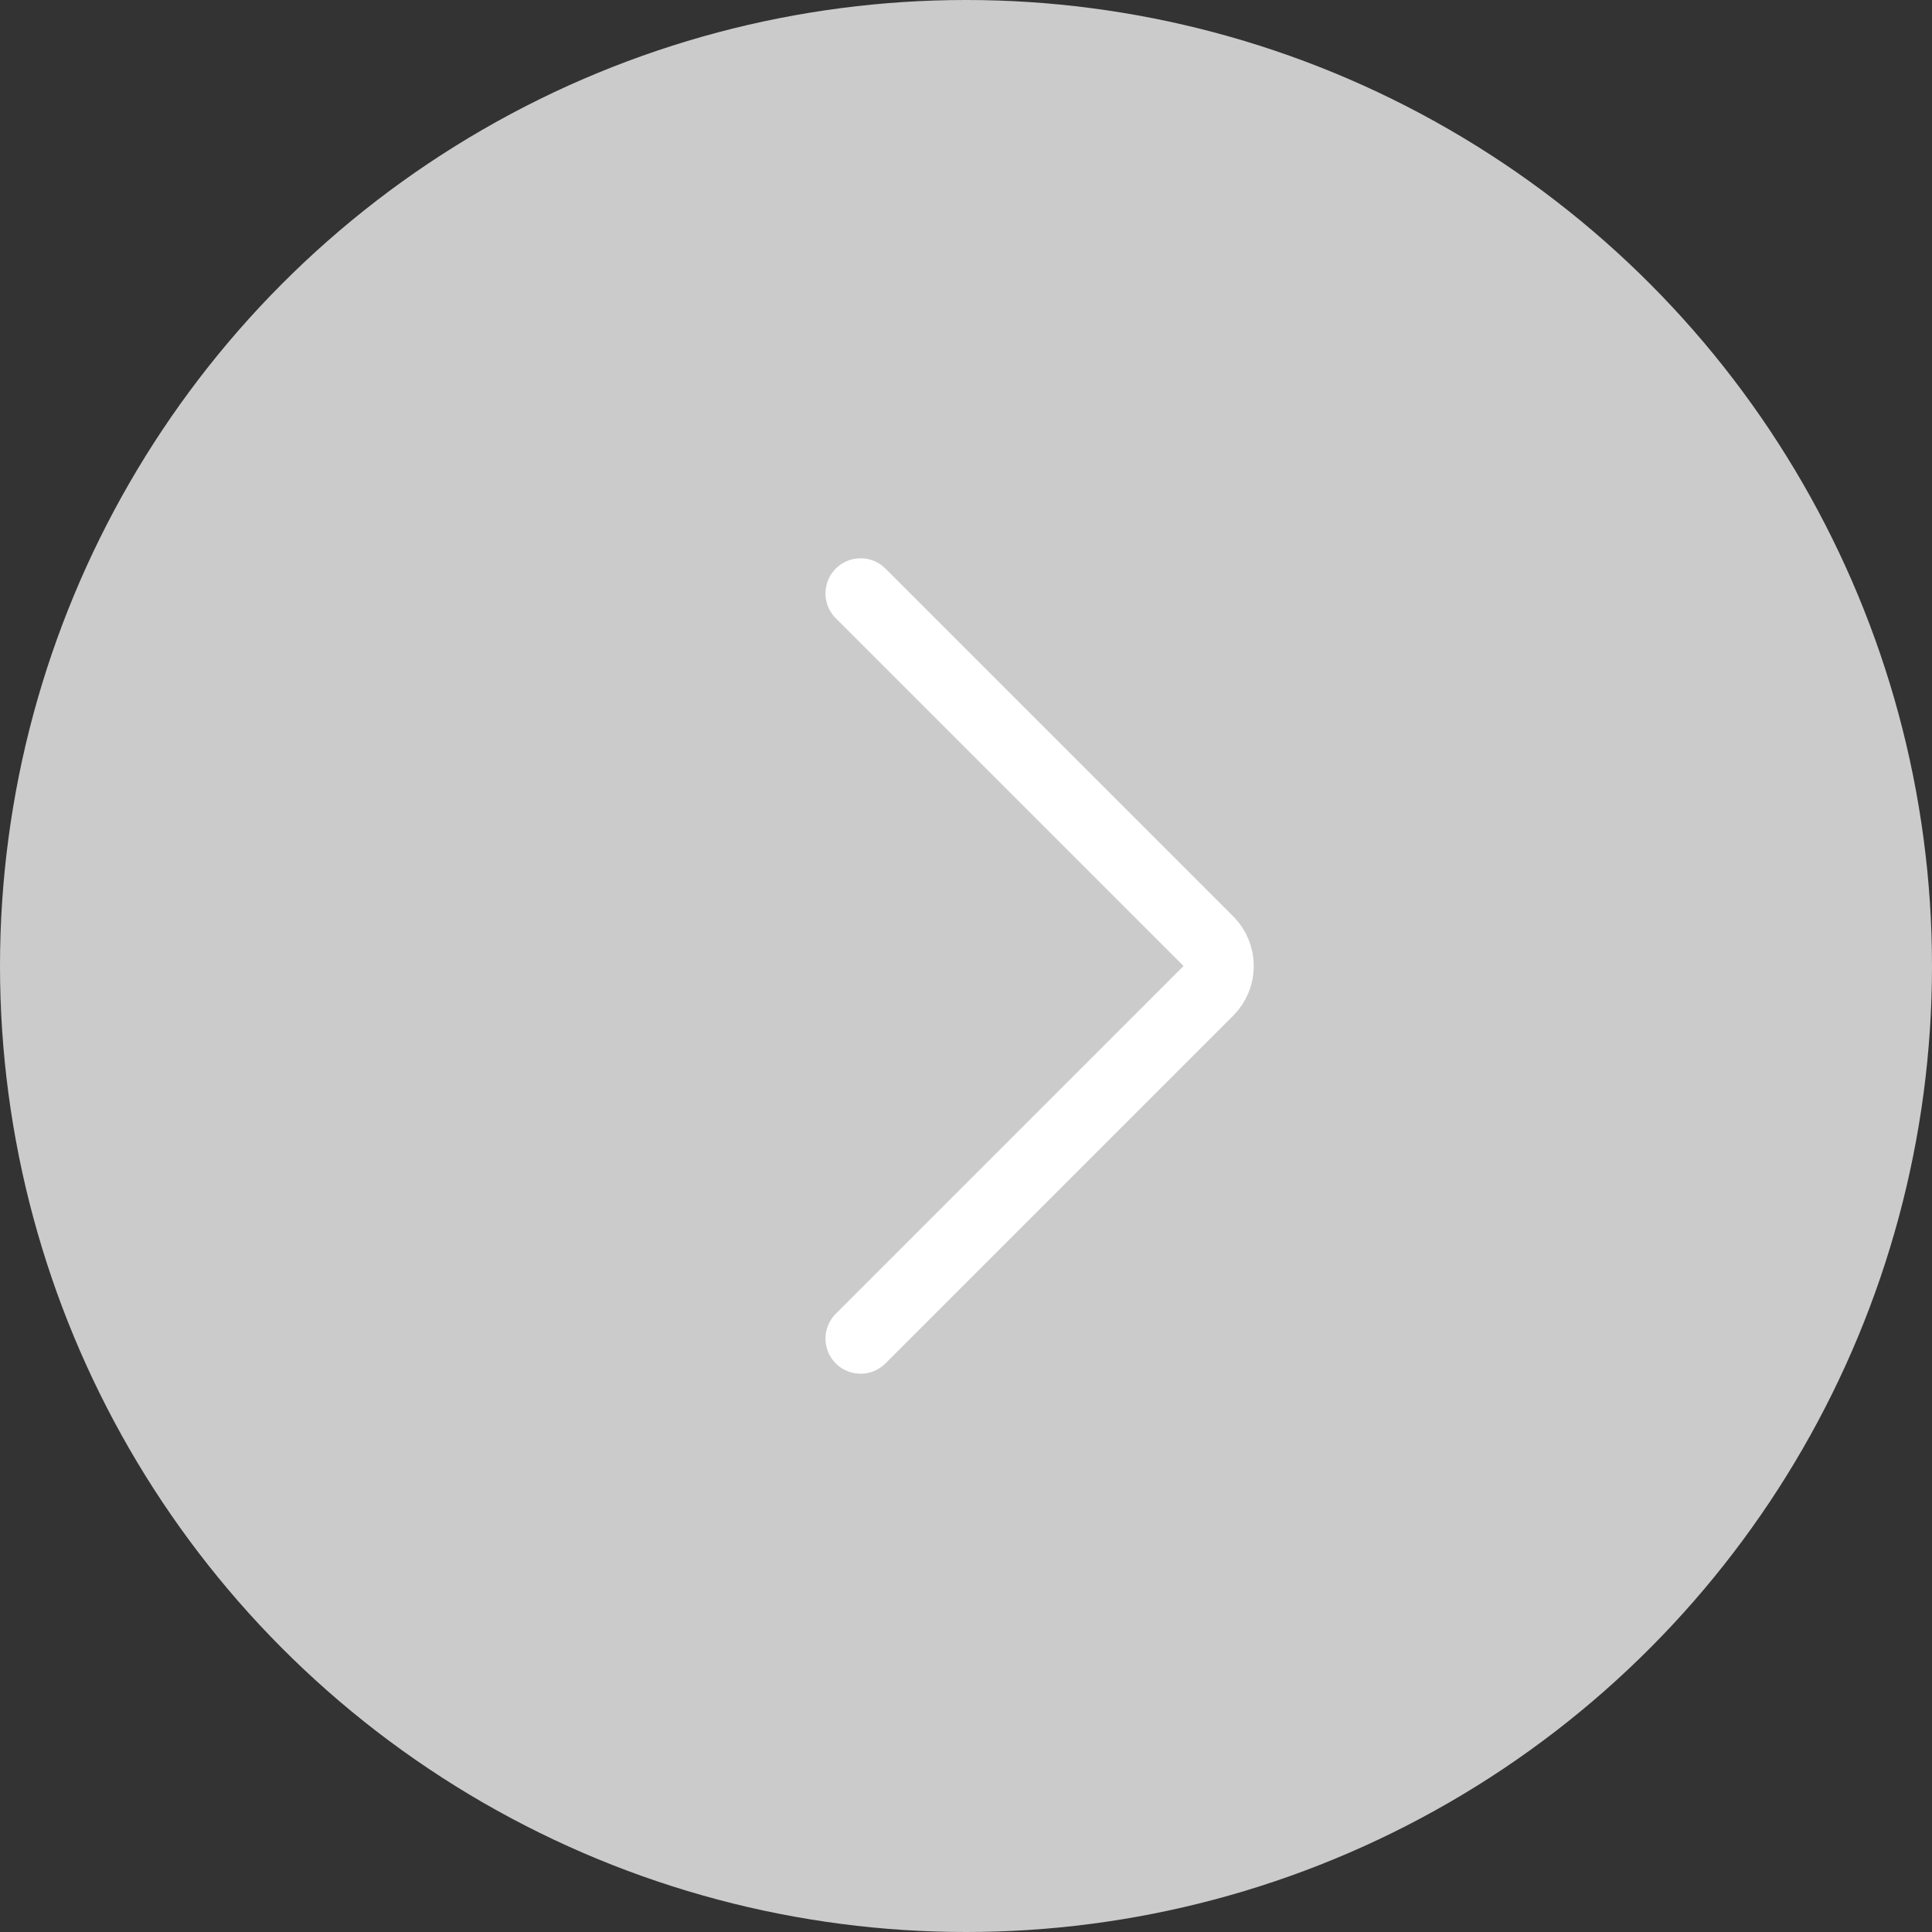 <?xml version="1.0" encoding="UTF-8"?>
<svg width="55px" height="55px" viewBox="0 0 55 55" version="1.1" xmlns="http://www.w3.org/2000/svg" xmlns:xlink="http://www.w3.org/1999/xlink">
    <rect x="0" y="0" width="55" height="55" fill="#333333" stroke="none"/>
    <title>Group 17</title>
    <g id="Assets-Exporting-" stroke="none" stroke-width="1" fill="none" fill-rule="evenodd">
        <g id="Group-17">
            <circle id="Oval" fill="#CBCBCB" transform="translate(27.5, 27.5) rotate(-180) translate(-27.5, -27.5) " cx="27.5" cy="27.5" r="27.5"></circle>
            <path d="M17,35 L17,21 C17,20.448 17.448,20 18,20 L32,20 L32,20" id="Path" stroke="#FFFFFF" stroke-width="2" stroke-linecap="round" transform="translate(24.5, 27.5) rotate(-225) translate(-24.5, -27.5) "></path>
        </g>
    </g>
</svg>